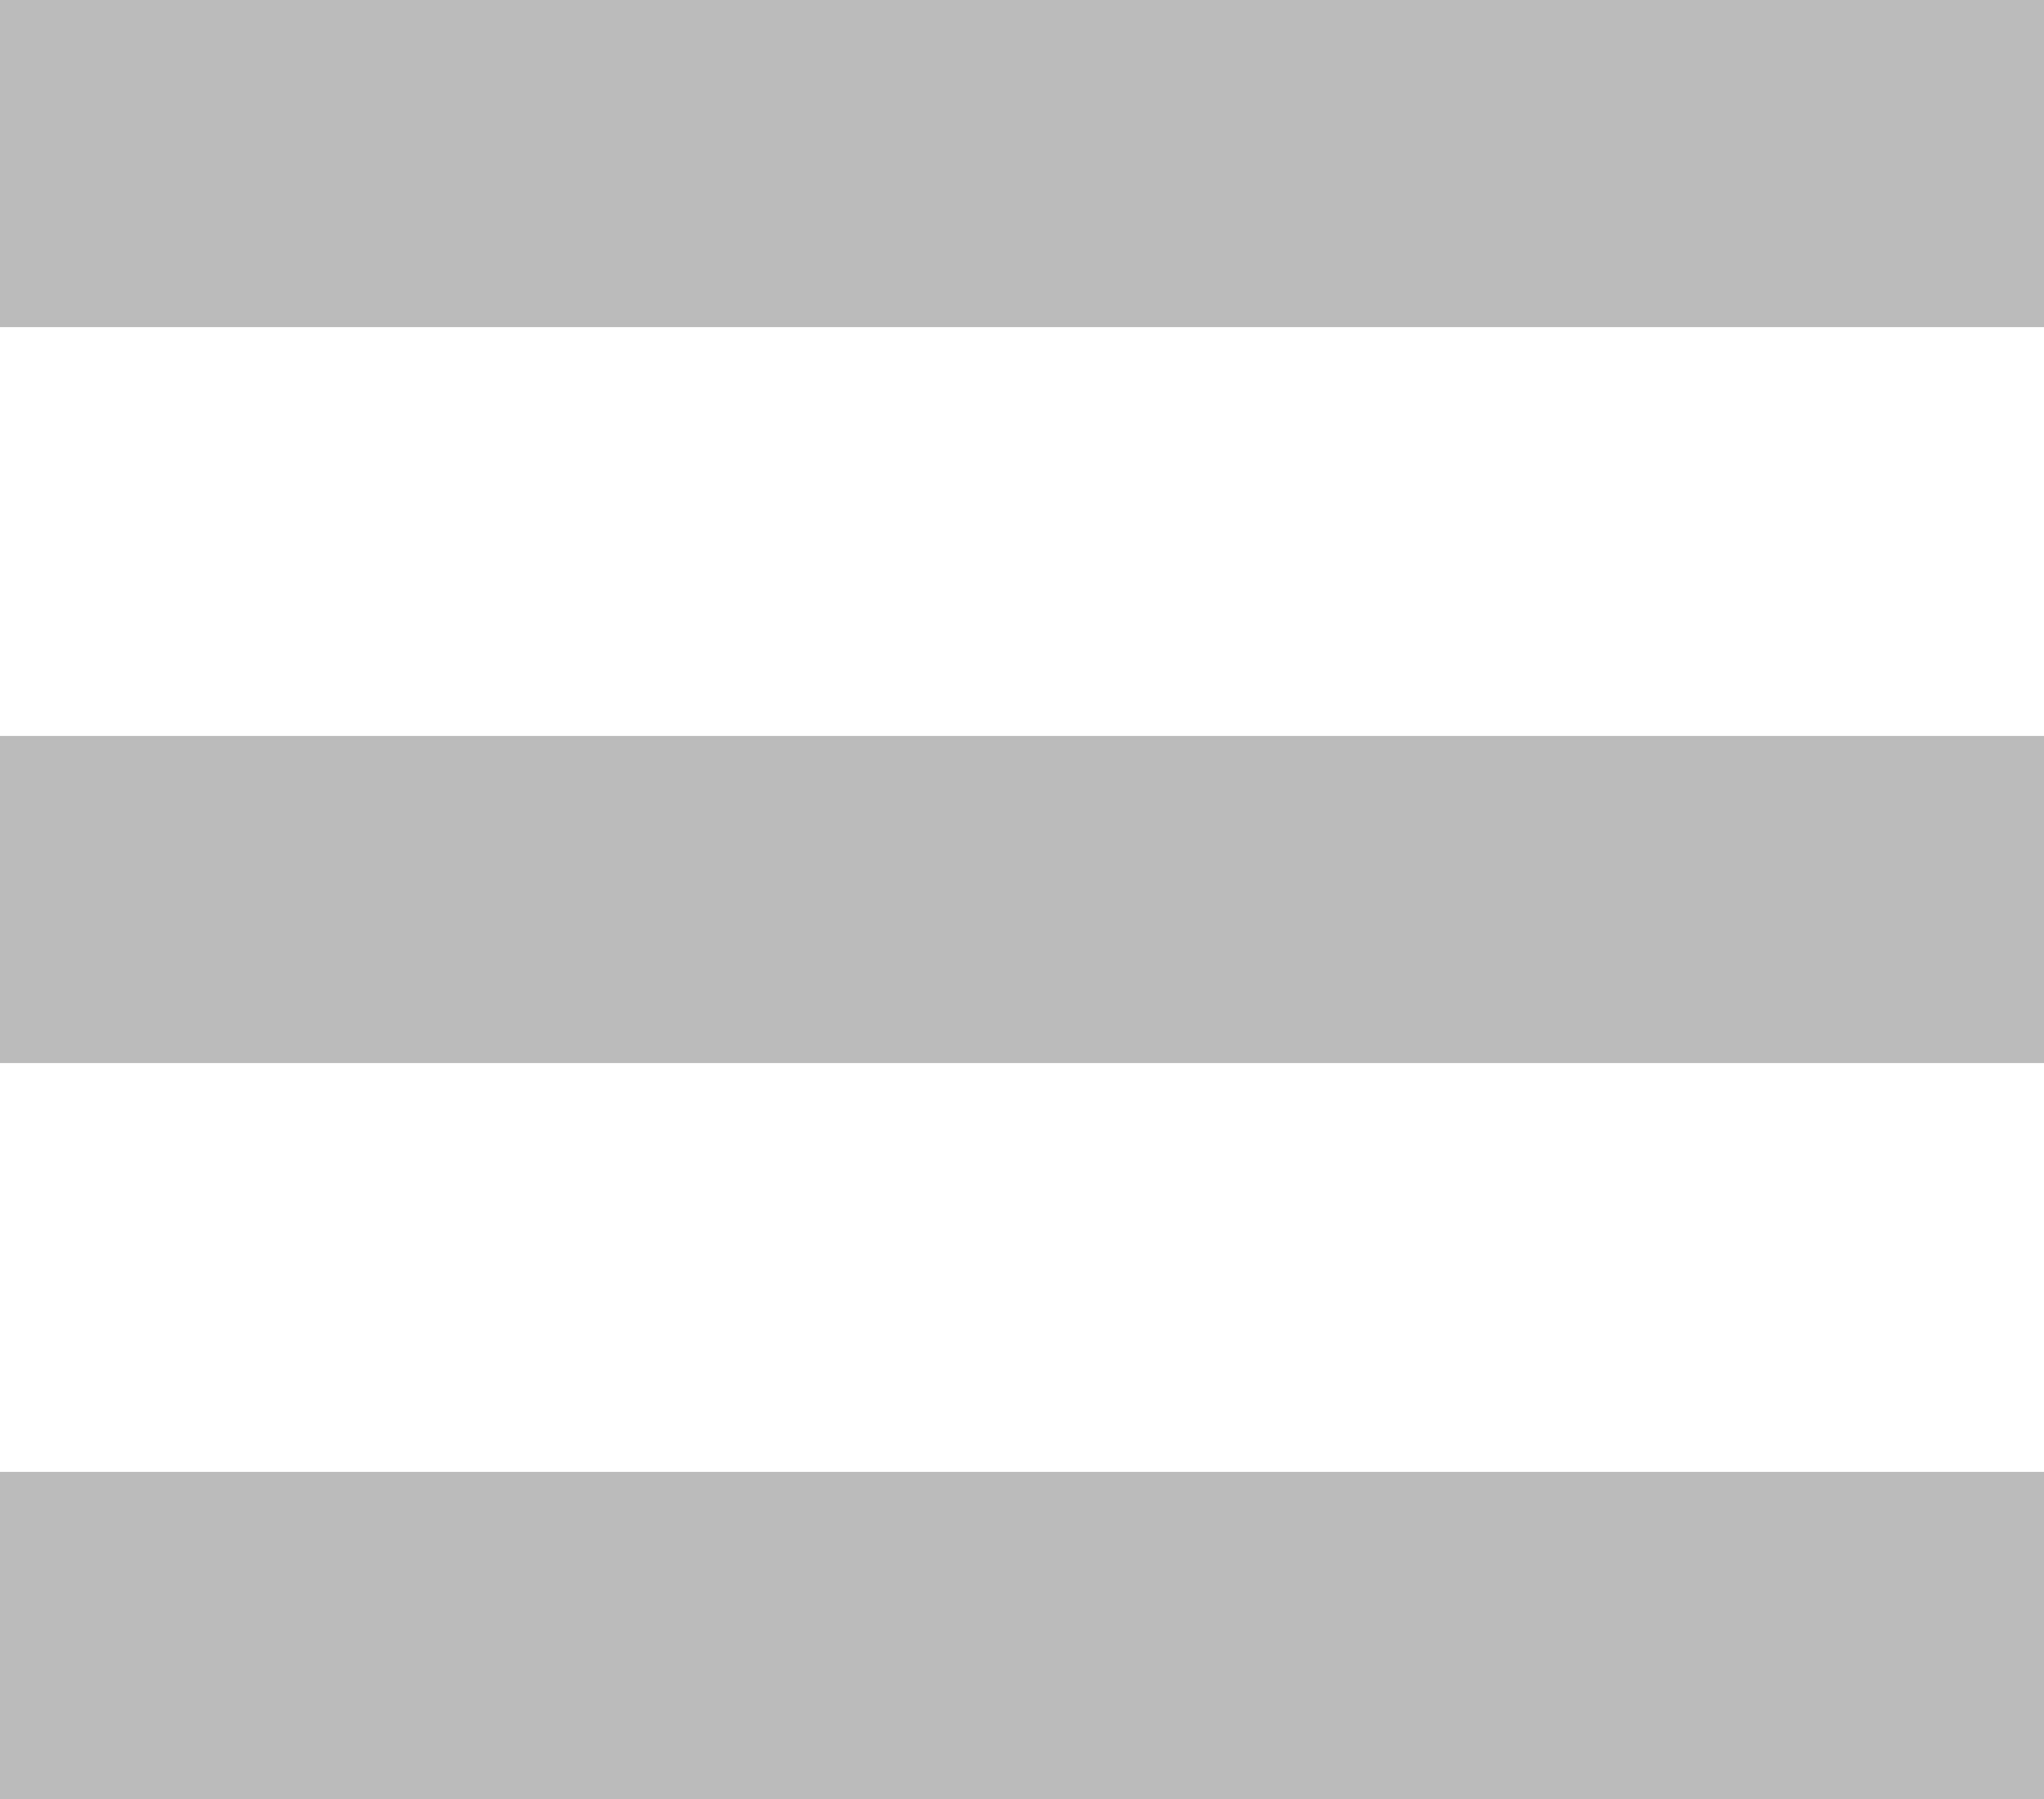 <?xml version="1.0" encoding="UTF-8"?>
<svg width="25px" height="22px" viewBox="0 0 25 22" version="1.1" xmlns="http://www.w3.org/2000/svg" xmlns:xlink="http://www.w3.org/1999/xlink">
    <!-- Generator: Sketch 63.1 (92452) - https://sketch.com -->
    <title>Group Copy</title>
    <desc>Created with Sketch.</desc>
    <g id="Page-1" stroke="none" stroke-width="1" fill="none" fill-rule="evenodd">
        <g id="timeline-view_desktop" transform="translate(-316, -26)" fill="#BBBBBB">
            <g id="Group-Copy" transform="translate(316, 26)">
                <rect id="Rectangle" x="0" y="0" width="25" height="4"></rect>
                <rect id="Rectangle-Copy" x="0" y="9" width="25" height="4"></rect>
                <rect id="Rectangle-Copy-2" x="0" y="18" width="25" height="4"></rect>
            </g>
        </g>
    </g>
</svg>